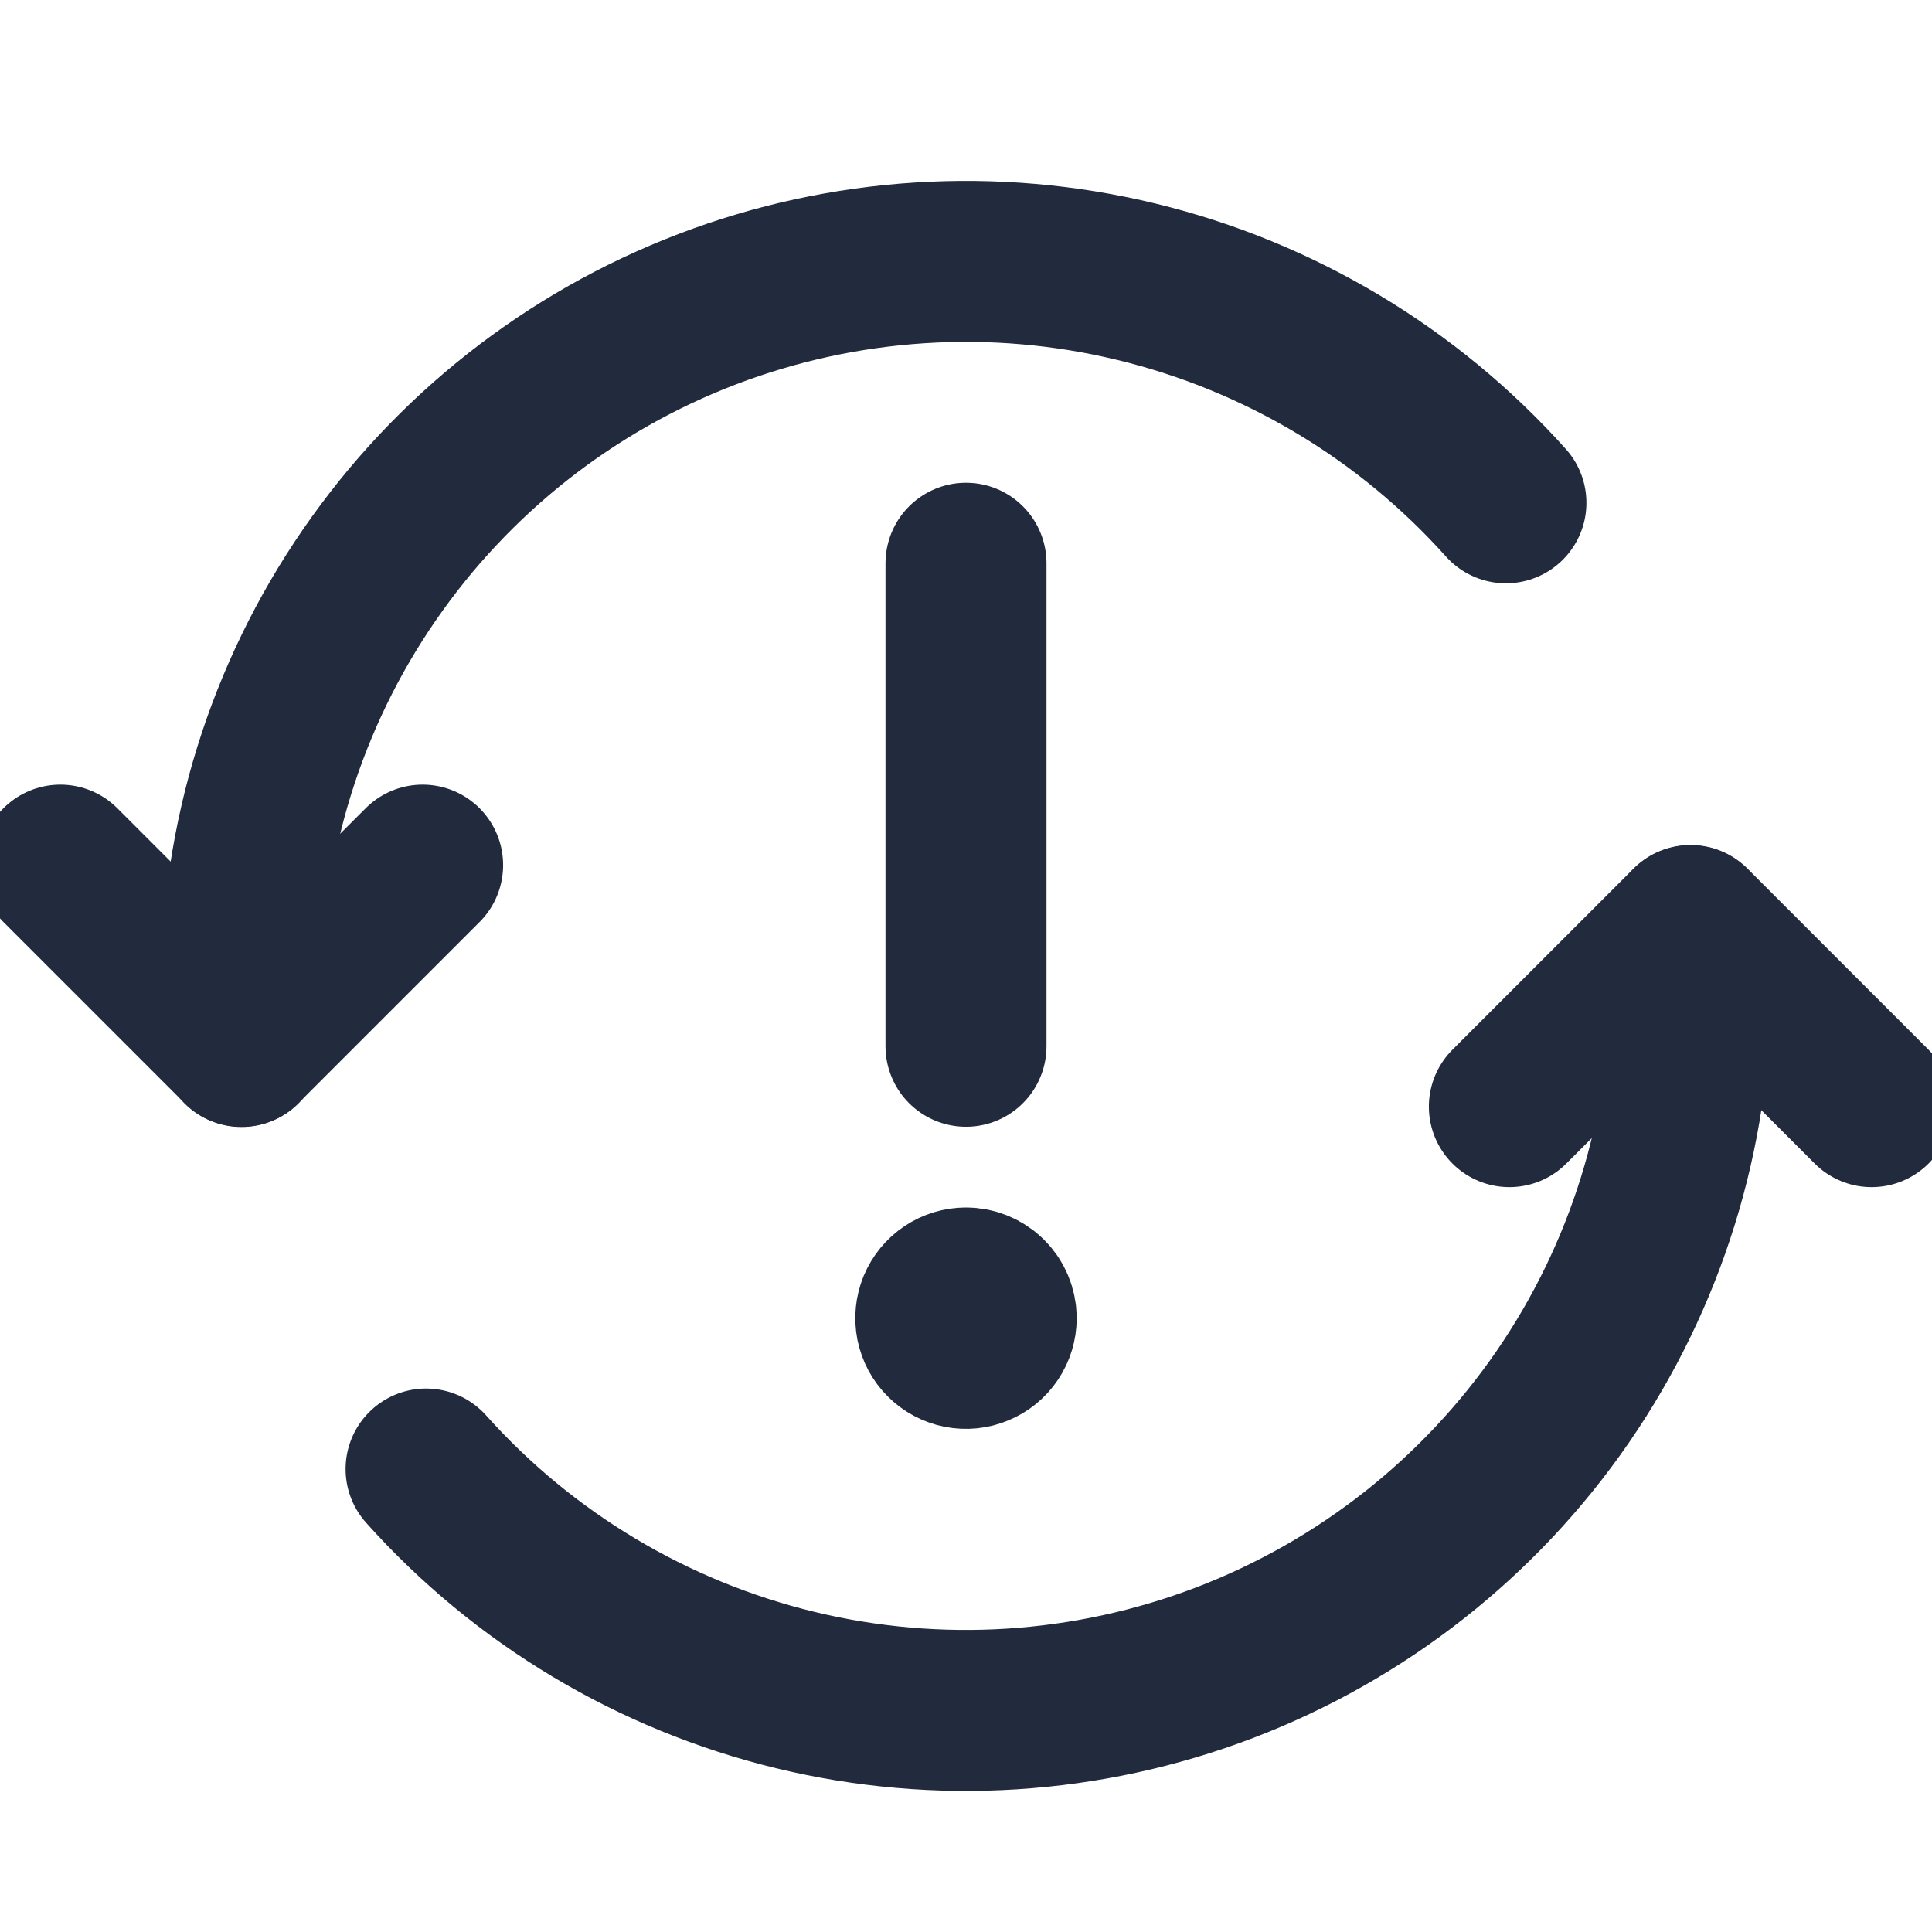 <svg width="24" height="24" viewBox="0 0 24 24" fill="none" xmlns="http://www.w3.org/2000/svg">
<path d="M18.707 6.246C17.492 4.888 15.893 3.931 14.121 3.501C12.35 3.071 10.49 3.19 8.788 3.84C7.085 4.49 5.62 5.643 4.587 7.144C3.553 8.645 3 10.424 3 12.247V13" stroke="#212B3D" stroke-width="2" stroke-linecap="round" stroke-linejoin="round"/>
<path d="M5.293 18.249C6.508 19.607 8.107 20.564 9.878 20.994C11.649 21.424 13.509 21.305 15.212 20.655C16.914 20.005 18.379 18.853 19.413 17.352C20.446 15.851 21 14.072 21 12.249V11.5" stroke="#212B3D" stroke-width="2" stroke-linecap="round" stroke-linejoin="round"/>
<path d="M18.75 13.747L21 11.497L23.25 13.747" stroke="#212B3D" stroke-width="2" stroke-linecap="round" stroke-linejoin="round"/>
<path d="M5.25 10.747L3 12.997L0.75 10.747" stroke="#212B3D" stroke-width="2" stroke-linecap="round" stroke-linejoin="round"/>
<path d="M12 6.997V12.997" stroke="#212B3D" stroke-width="2" stroke-linecap="round" stroke-linejoin="round"/>
<path d="M12 16C11.926 16 11.853 16.022 11.792 16.063C11.73 16.104 11.682 16.163 11.653 16.232C11.625 16.3 11.618 16.375 11.632 16.448C11.647 16.521 11.682 16.588 11.735 16.64C11.787 16.693 11.854 16.728 11.927 16.743C12 16.757 12.075 16.75 12.143 16.721C12.212 16.693 12.271 16.645 12.312 16.583C12.353 16.522 12.375 16.449 12.375 16.375C12.375 16.276 12.335 16.18 12.265 16.11C12.195 16.04 12.1 16 12 16" stroke="#212B3D" stroke-width="2" stroke-linecap="round" stroke-linejoin="round"/>
</svg>

